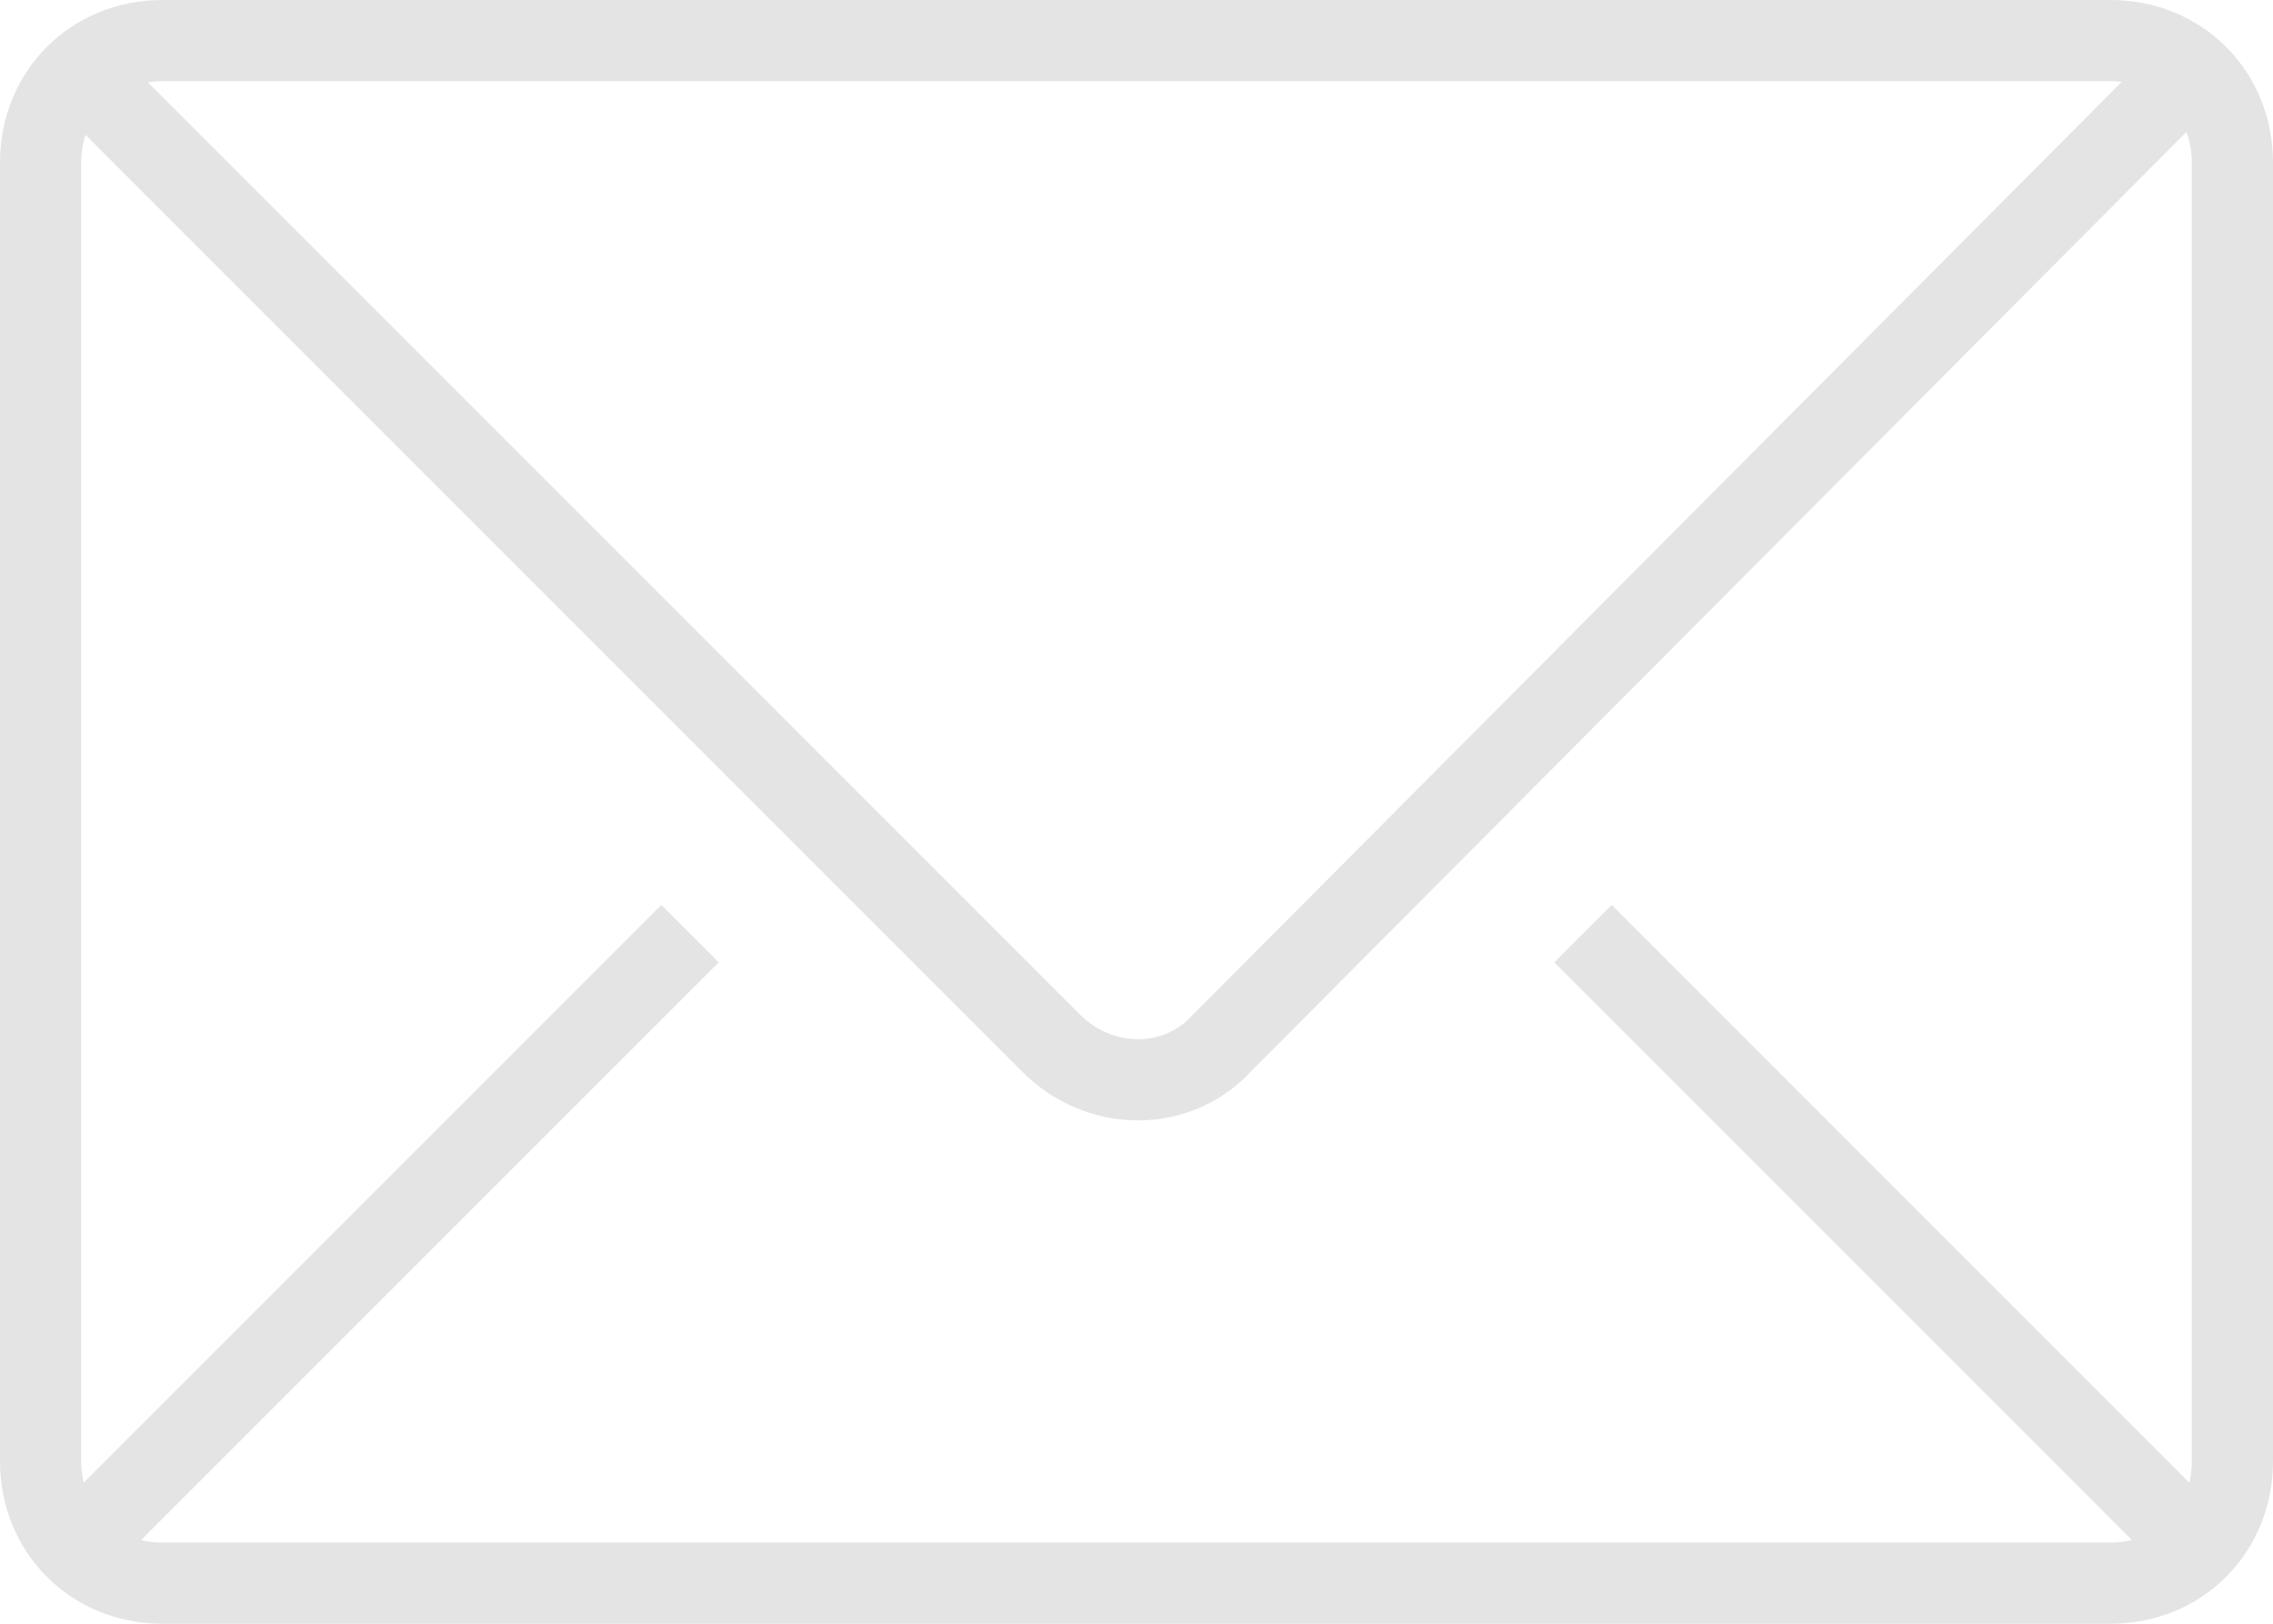 <?xml version="1.0" encoding="UTF-8" standalone="no"?>
<svg width="56px" height="40px" viewBox="0 0 56 40" version="1.1" xmlns="http://www.w3.org/2000/svg" xmlns:xlink="http://www.w3.org/1999/xlink" xmlns:sketch="http://www.bohemiancoding.com/sketch/ns">
    <!-- Generator: Sketch 3.1 (8751) - http://www.bohemiancoding.com/sketch -->
    <title>menu_cont</title>
    <desc>Created with Sketch.</desc>
    <defs></defs>
    <g id="Page-1" stroke="none" stroke-width="1" fill="none" fill-rule="evenodd" sketch:type="MSPage">
        <g id="Portrait" sketch:type="MSArtboardGroup" transform="translate(-41, -380)" stroke="#E4E4E4" stroke-width="2">
            <g id="menu_cont" sketch:type="MSLayerGroup" transform="translate(42, 381)">
                <path d="M51,0 L3,0 C1.3,0 0,1.3 0,3 L0,35 C0,36.7 1.3,38 3,38 L51,38 C52.7,38 54,36.7 54,35 L54,3 C54,1.3 52.7,0 51,0 L51,0 Z" id="Shape" sketch:type="MSShapeGroup"></path>
                <path d="M1,0.8 L24.9,24.7 C26.1,25.9 28,25.9 29.1,24.7 L53,0.7" id="Shape" sketch:type="MSShapeGroup"></path>
                <path d="M1,37 L16,22" id="Shape" sketch:type="MSShapeGroup"></path>
                <path d="M38,22 L53,37" id="Shape" sketch:type="MSShapeGroup"></path>
            </g>
        </g>
    </g>
</svg>
